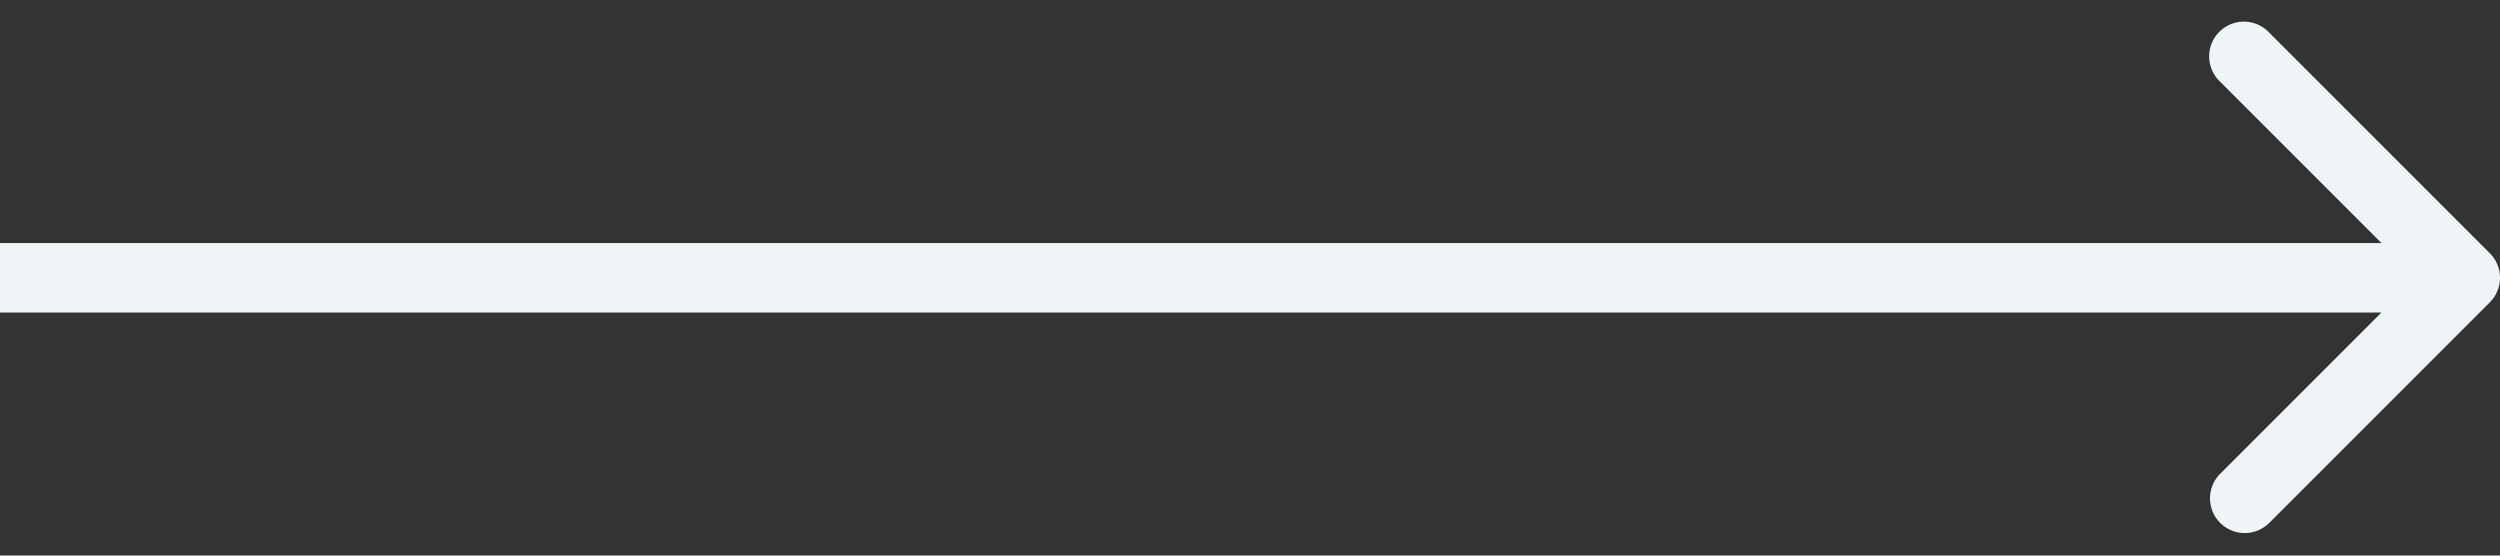 <svg width="72" height="16" fill="none" xmlns="http://www.w3.org/2000/svg"><rect width="100%" height="100%" fill="#333333" stroke="none"/><path d="M71.707 8.707a1 1 0 000-1.414L65.343.929a1 1 0 10-1.414 1.414L69.586 8l-5.657 5.657a1 1 0 001.414 1.414l6.364-6.364zM0 9h71V7H0v2z" fill="#EFF4F7"/></svg>